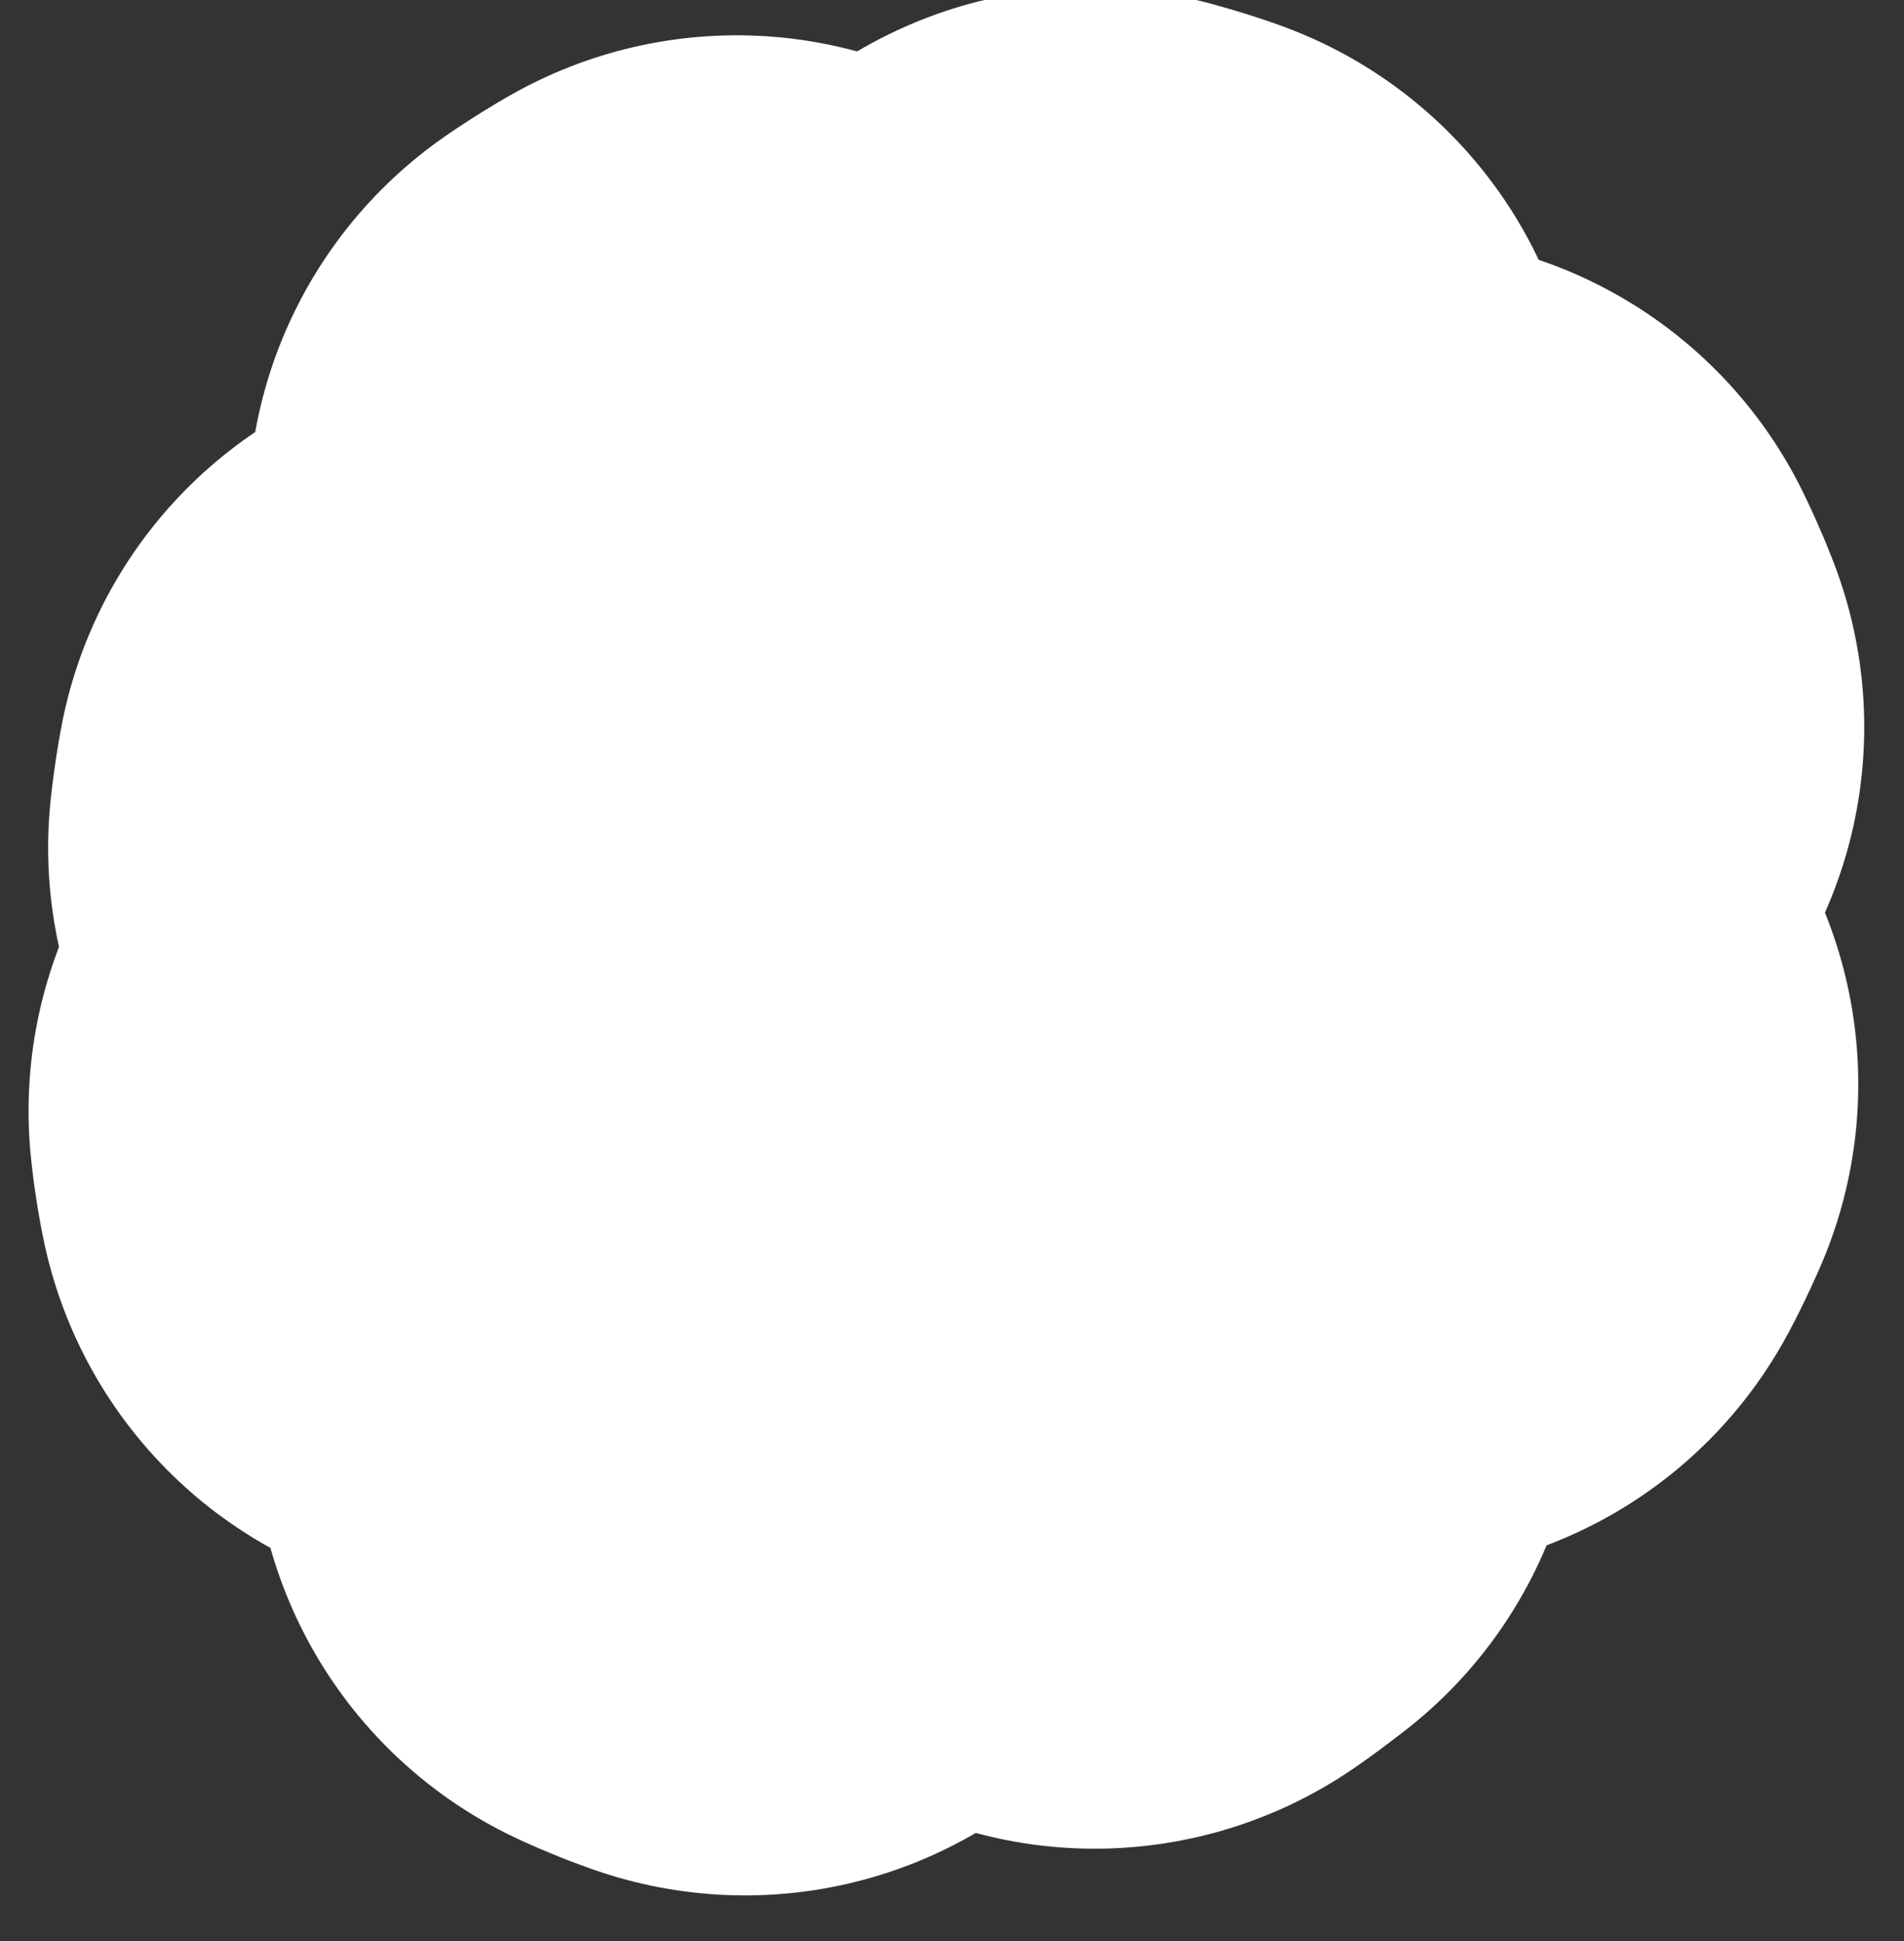<svg width="52" height="53" viewBox="0 0 52 53" fill="none" xmlns="http://www.w3.org/2000/svg">
<rect x="0" y="0" width="52" height="53" fill="#333333" stroke="none"/>
<path d="M13.815 23.149C14.801 14.03 24.79 8.89 32.782 13.389V13.389C40.793 17.898 41.562 29.137 34.241 34.696L30.307 37.683C28.369 39.155 25.986 39.918 23.554 39.846V39.846C17.35 39.662 12.617 34.231 13.284 28.06L13.815 23.149Z" fill="white" stroke="white" stroke-width="25" stroke-linecap="round" stroke-linejoin="round" stroke-dasharray="1 10"/>
</svg>
